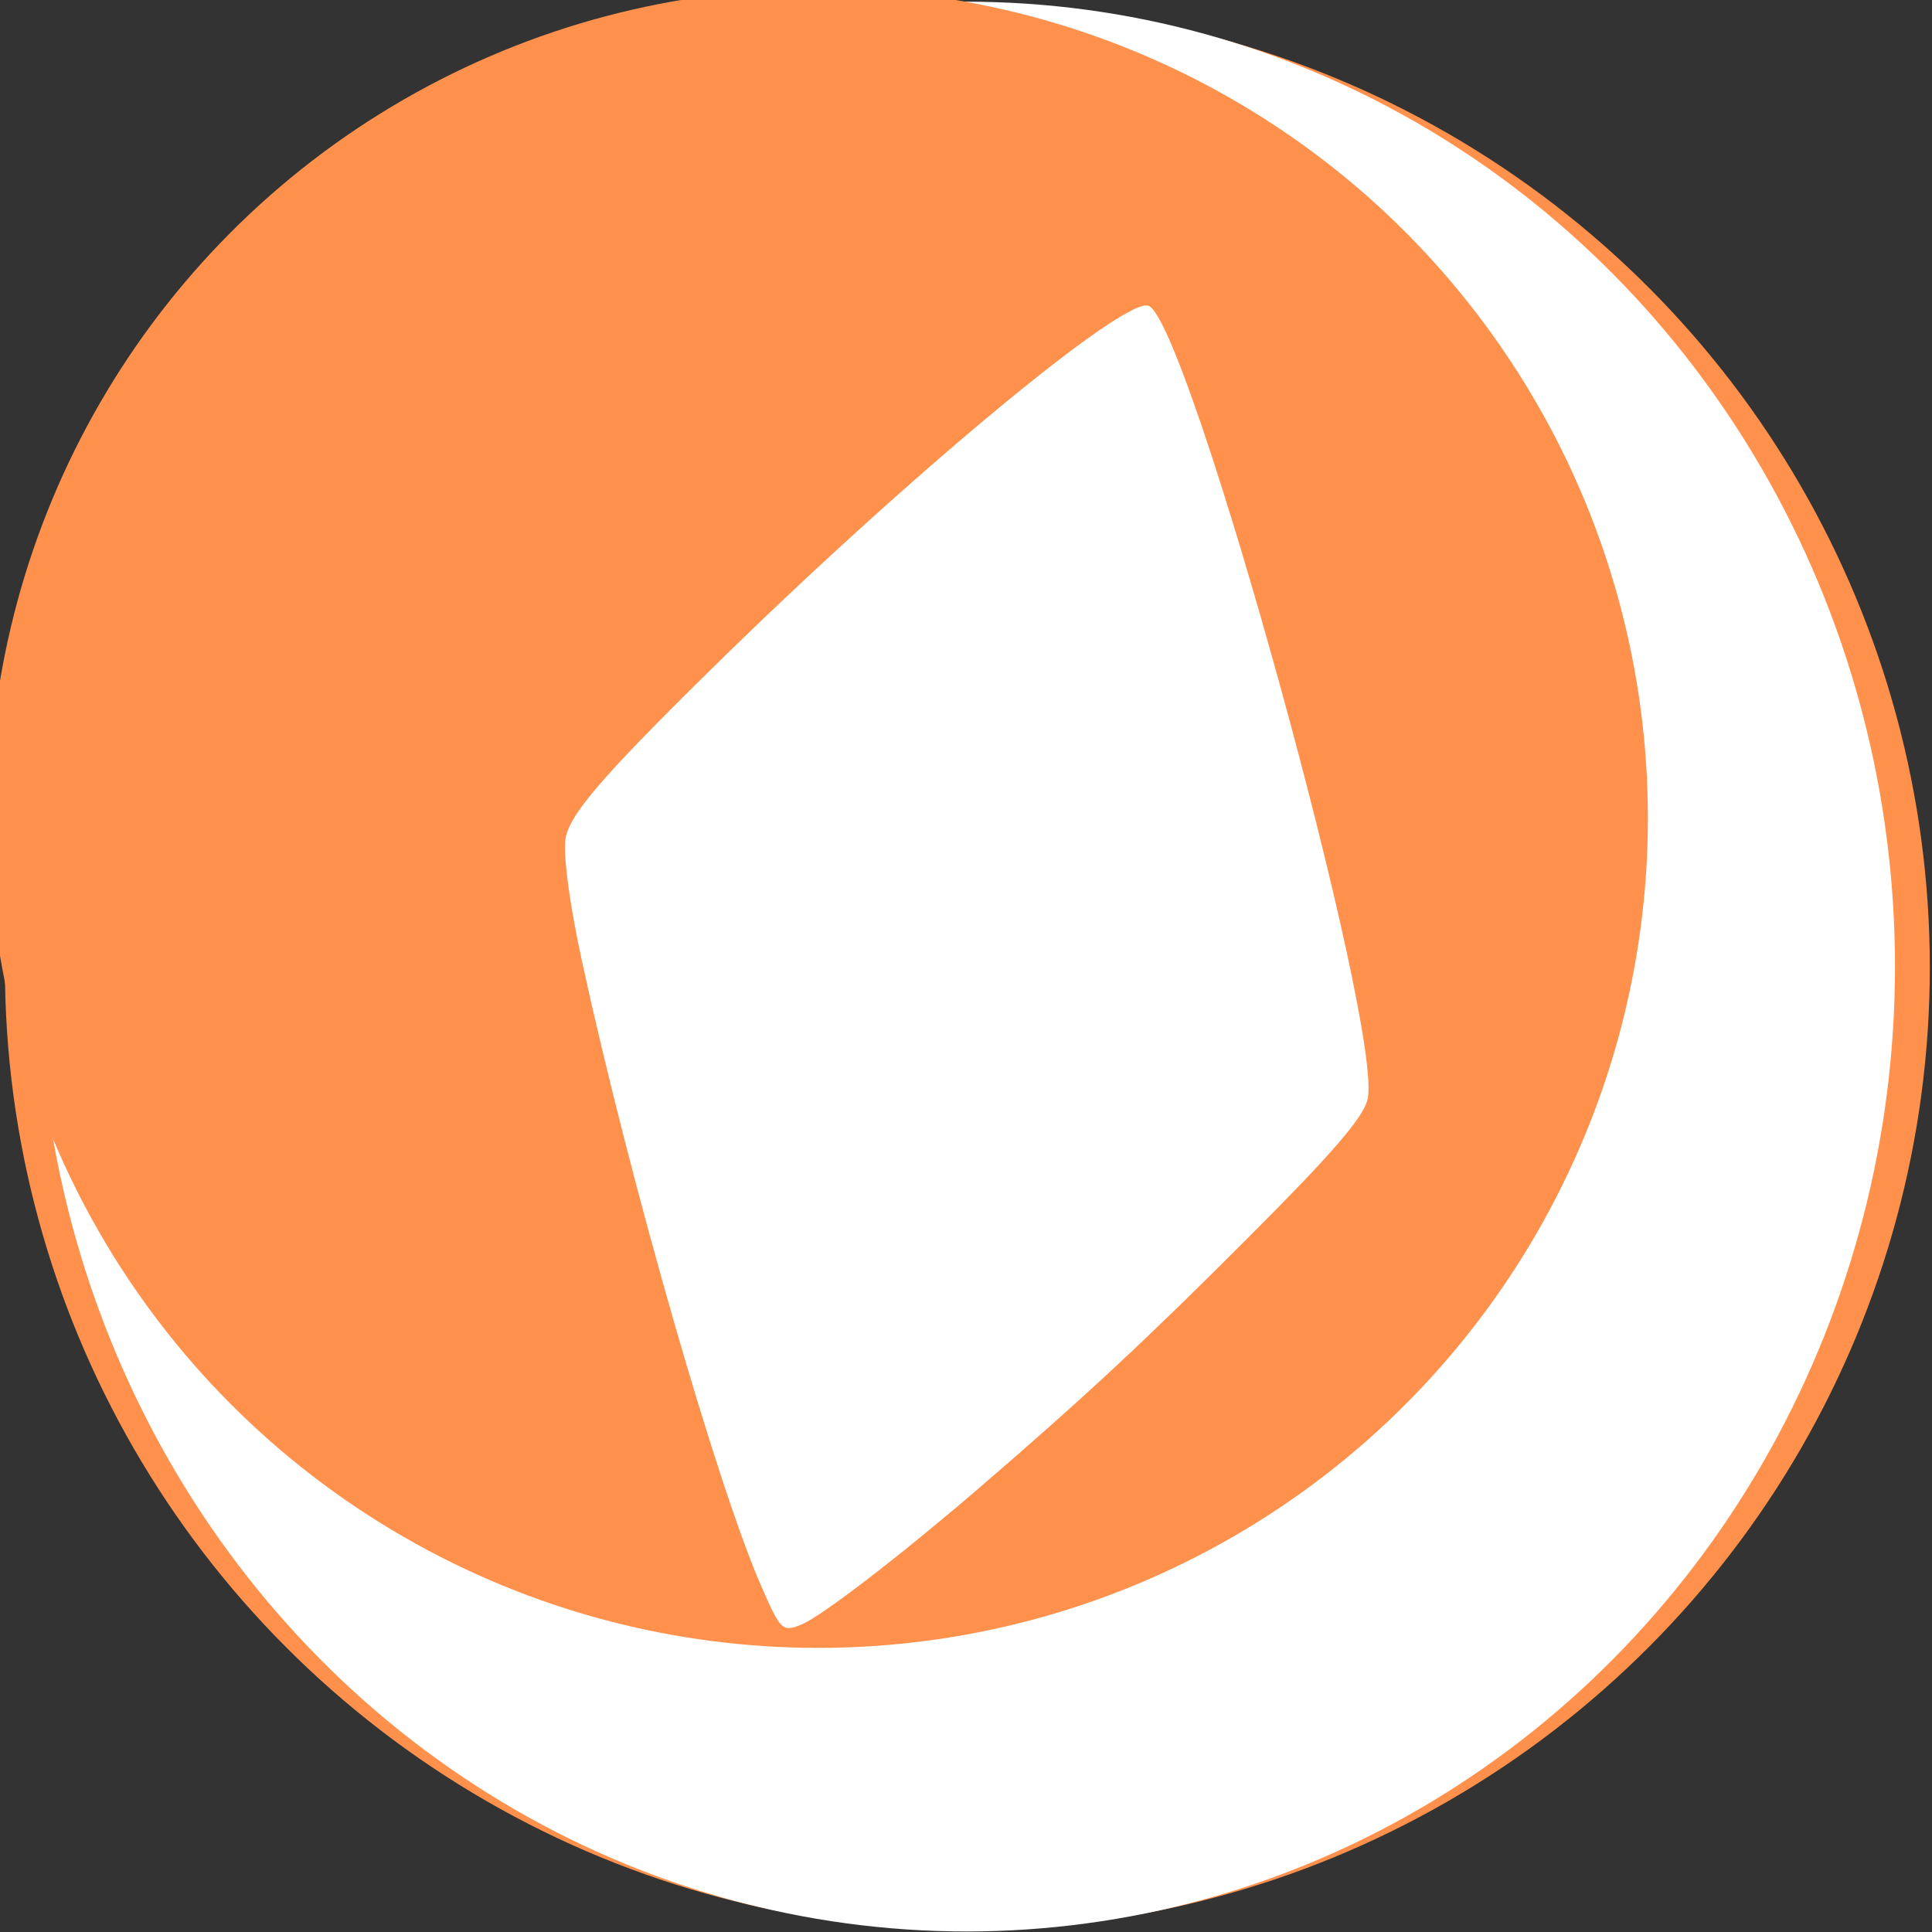 <svg width="300" height="300" xmlns="http://www.w3.org/2000/svg" clip-rule="evenodd">

 <rect width="100%" height="100%" fill="#333333" stroke="none"/>

 <g>
  <title>background</title>
  <rect fill="none" id="canvas_background" height="402" width="582" y="-1" x="-1"/>
 </g>
 <g>
  <title>Layer 1</title>
  <g id="svg_1" transform="matrix(0.648,0,0,0.648,-86.005,-86.005) ">
   <circle id="svg_2" fill="rgb(255,145,77)" r="230.631" cy="364.531" cx="364.531"/>
  </g>
  <g id="svg_3" transform="matrix(2.691,0,0,2.691,-875.891,-875.891) ">
   <ellipse id="svg_4" fill="white" ry="55.677" rx="53.572" cy="381.264" cx="381.264"/>
  </g>
  <g id="svg_5" transform="matrix(2.377,0,0,2.377,-734.346,-734.346) ">
   <ellipse id="svg_6" fill="rgb(255,145,77)" ry="54.198" rx="54.198" cy="362.39" cx="362.39"/>
  </g>
  <g id="svg_7" transform="matrix(0.417,0,0,0.417,0,0) ">
   <path id="svg_8" fill="white" fill-rule="nonzero" d="m298.579,604.865c7.5,-3.1 36.8,-25.7 65.1,-50c39.8,-34.2 63.3,-56.1 101.1,-94c31,-31 42.5,-44.3 44.4,-51.2c6.7,-24.2 -66.6,-290.1 -81.5,-295.8c-9.1,-3.5 -90.4,64.1 -162.4,134.9c-42.2,41.5 -53.9,55.3 -54.8,64.3c-0.6,7 1.8,24.5 6.3,45.2c17.9,82.2 50.5,195.8 67,233.1c6.9,15.8 7.7,16.5 14.8,13.5z"/>
  </g>
 </g>
</svg>
